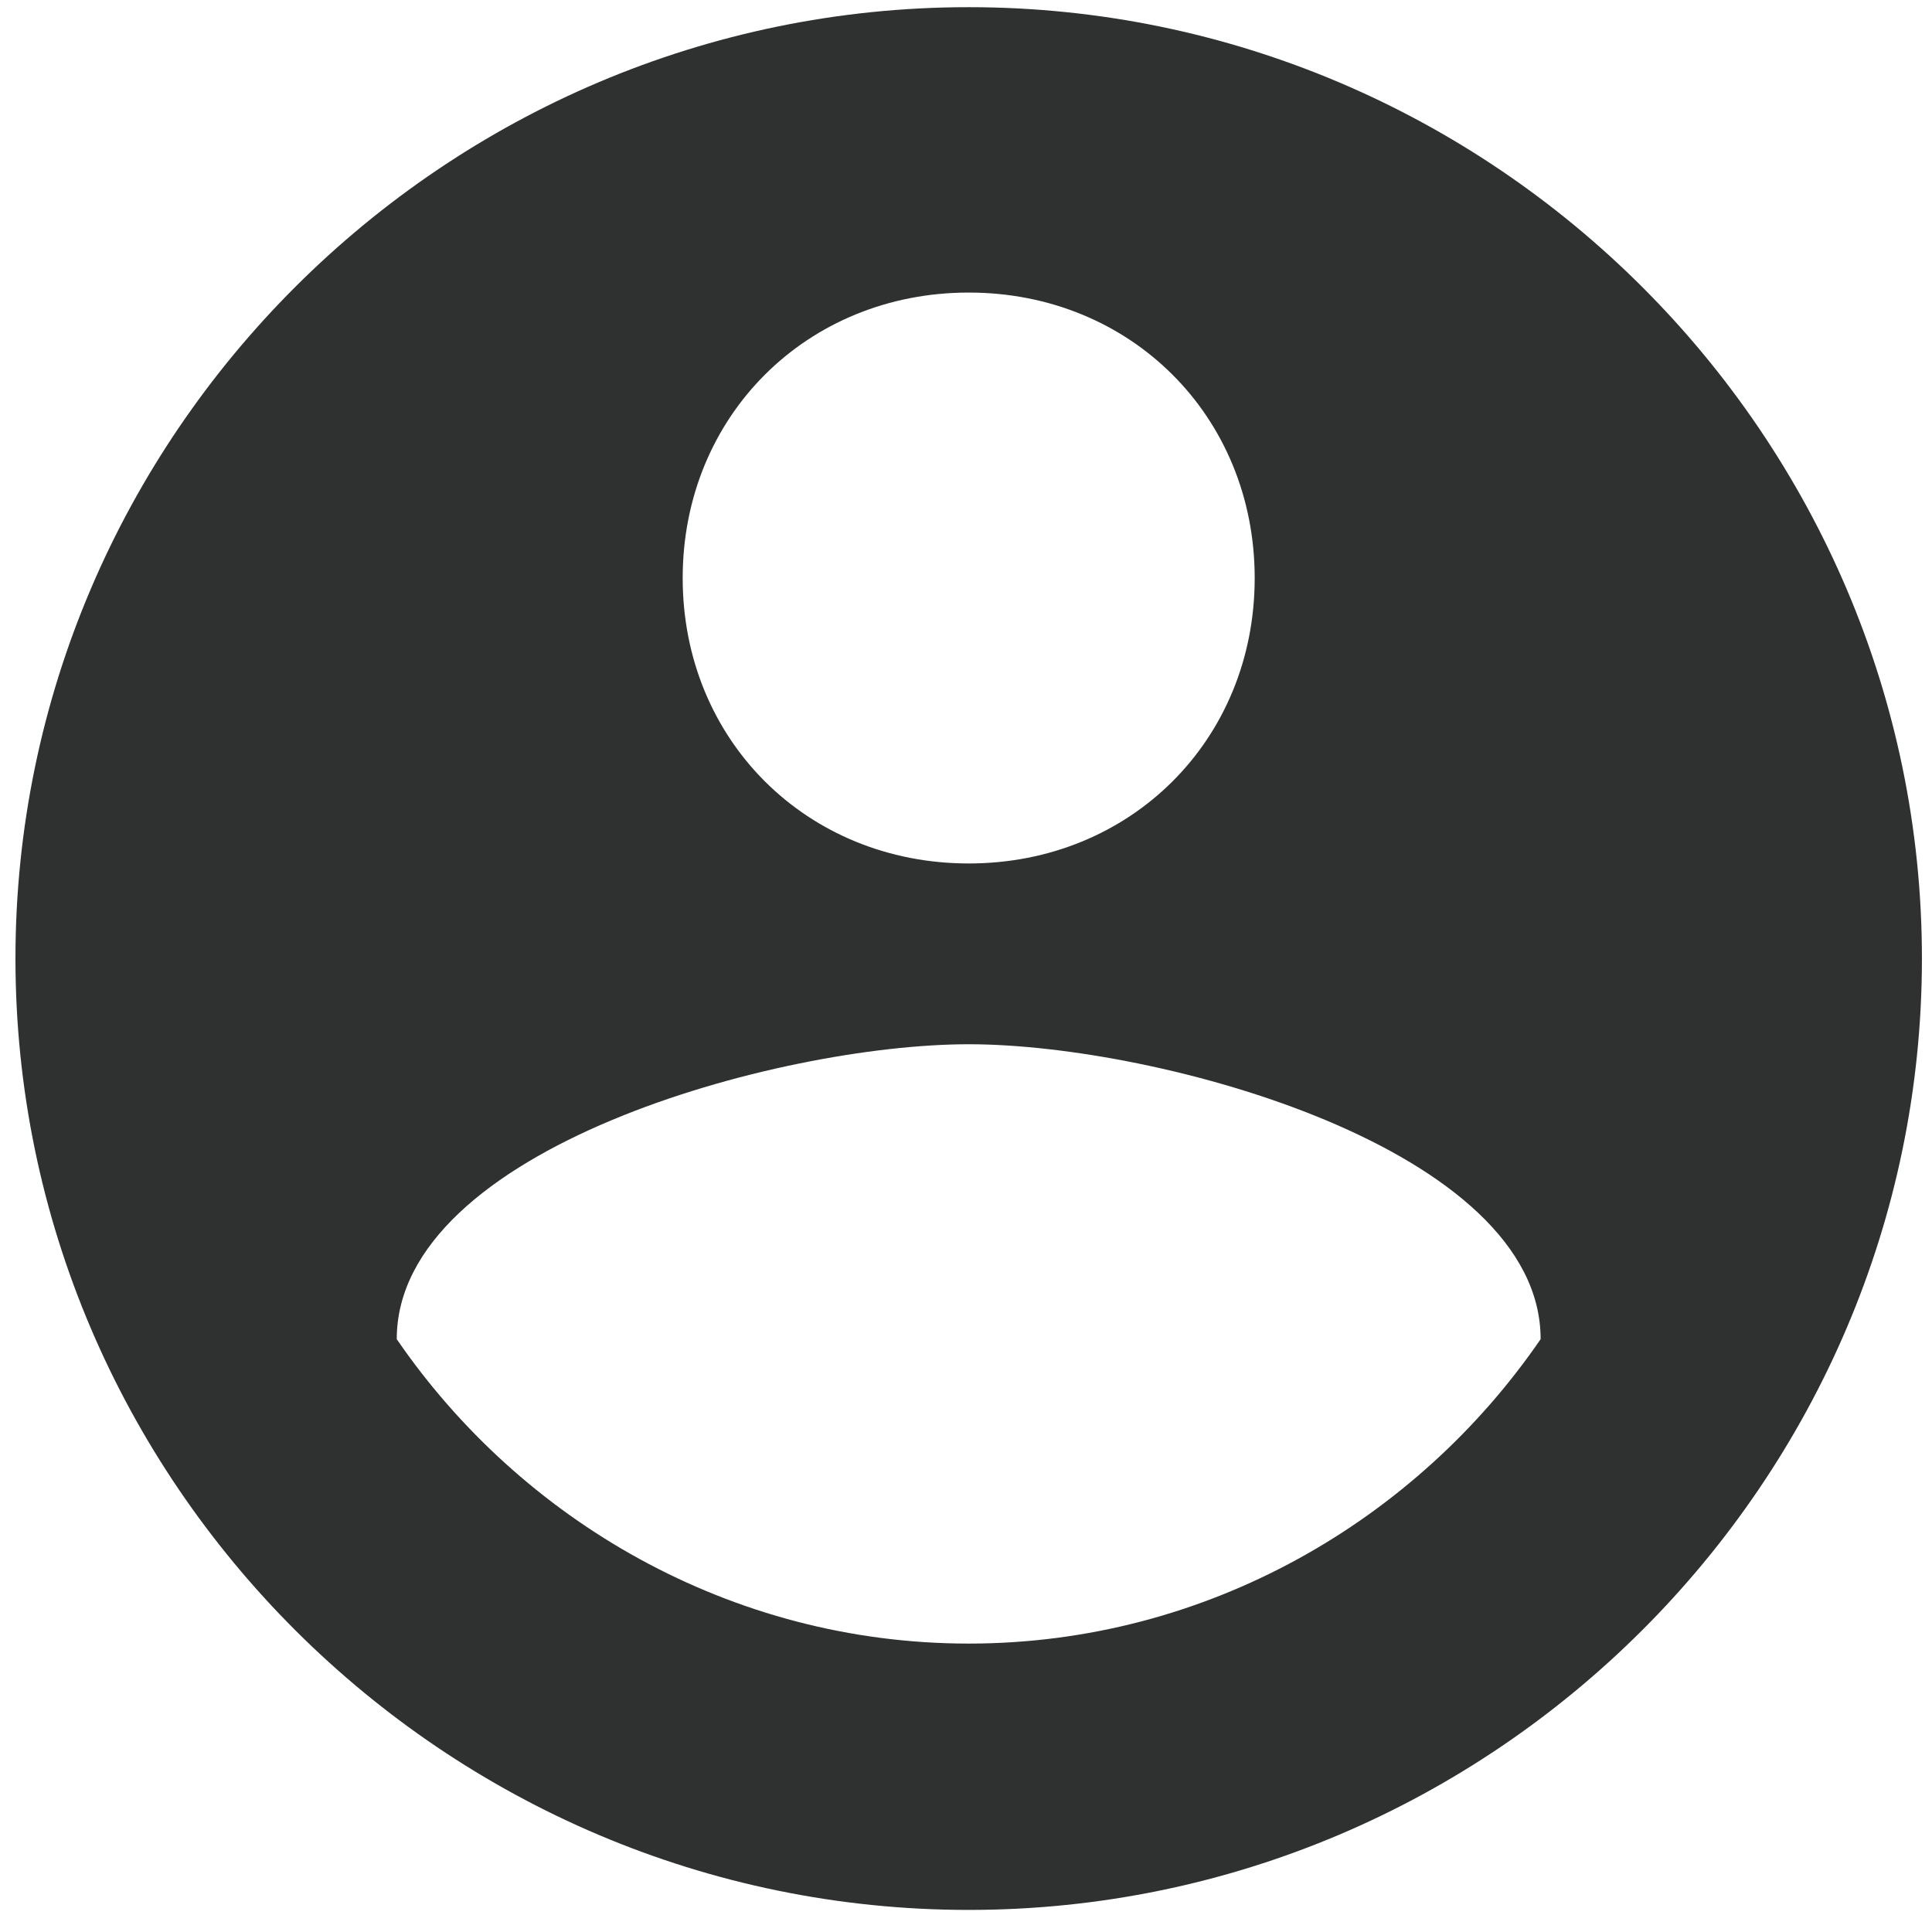 <svg width="14" height="14" viewBox="0 0 14 14" fill="none" xmlns="http://www.w3.org/2000/svg">
<path d="M7.02 0.052C3.221 0.052 0.112 3.155 0.112 6.946C0.112 10.738 3.221 13.84 7.02 13.84C10.819 13.84 13.927 10.738 13.927 6.946C13.927 3.155 10.819 0.052 7.02 0.052ZM7.02 2.12C8.194 2.12 9.092 3.017 9.092 4.189C9.092 5.361 8.194 6.257 7.02 6.257C5.845 6.257 4.947 5.361 4.947 4.189C4.947 3.017 5.845 2.12 7.02 2.12ZM7.02 11.91C5.293 11.91 3.773 11.014 2.875 9.704C2.875 8.325 5.638 7.567 7.02 7.567C8.401 7.567 11.164 8.325 11.164 9.704C10.266 11.014 8.747 11.91 7.02 11.91Z" fill="#2F3131"/>
</svg>

